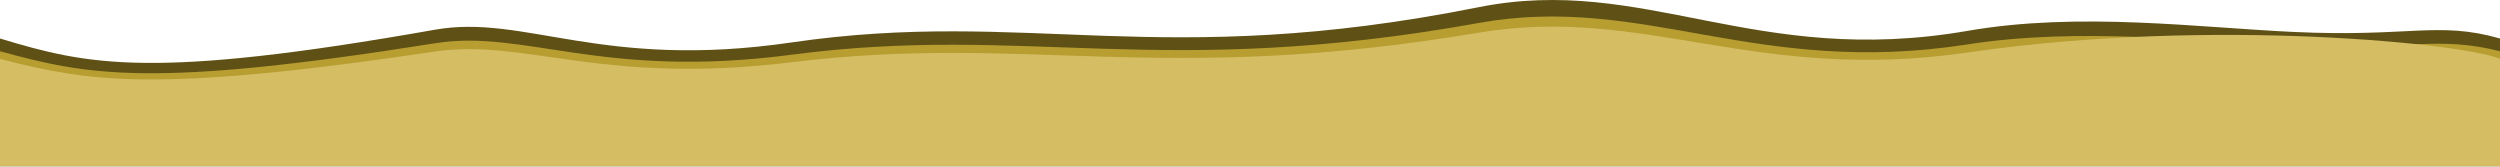 <svg width="1920" height="128" viewBox="0 0 1920 128" fill="none" xmlns="http://www.w3.org/2000/svg">
<path fill-rule="evenodd" clip-rule="evenodd" d="M0 29.559C67.7 50.011 116.5 61.278 334 22.823C402.9 10.577 461.8 53.93 607.7 32.621C789.4 6.046 890 54.542 1135.4 5.556C1262.7 -19.917 1347.5 52.093 1511.2 23.681C1596.6 8.862 1687.9 21.109 1761.5 24.538C1805.9 26.62 1833.4 24.538 1855.8 23.558C1878.5 22.578 1895.9 22.701 1920 29.559V127.654H0V29.559Z" fill="#5F5116"/>
<path fill-rule="evenodd" clip-rule="evenodd" d="M0 39.356C67.7 57.848 116.5 67.891 334 33.233C402.9 22.211 461.8 61.155 607.7 42.05C789.4 18.17 890 61.767 1135.4 17.68C1262.7 -5.221 1347.5 59.563 1511.2 34.09C1596.6 20.741 1687.9 31.763 1761.5 34.825C1850.9 38.621 1872.1 27.232 1920 39.356V127.654H0V39.356Z" fill="#B89D31"/>
<path fill-rule="evenodd" clip-rule="evenodd" d="M0 45.251C67.7 62.429 116.6 71.942 334.1 39.572C403 29.349 461.9 65.695 607.8 47.806C789.6 25.516 890.2 66.263 1135.6 25.09C1262.9 3.794 1347.7 64.133 1511.4 40.281C1700.6 12.738 1897 34.176 1920 45.251V127.454H0V45.251Z" fill="#D4BD63"/>
</svg>
